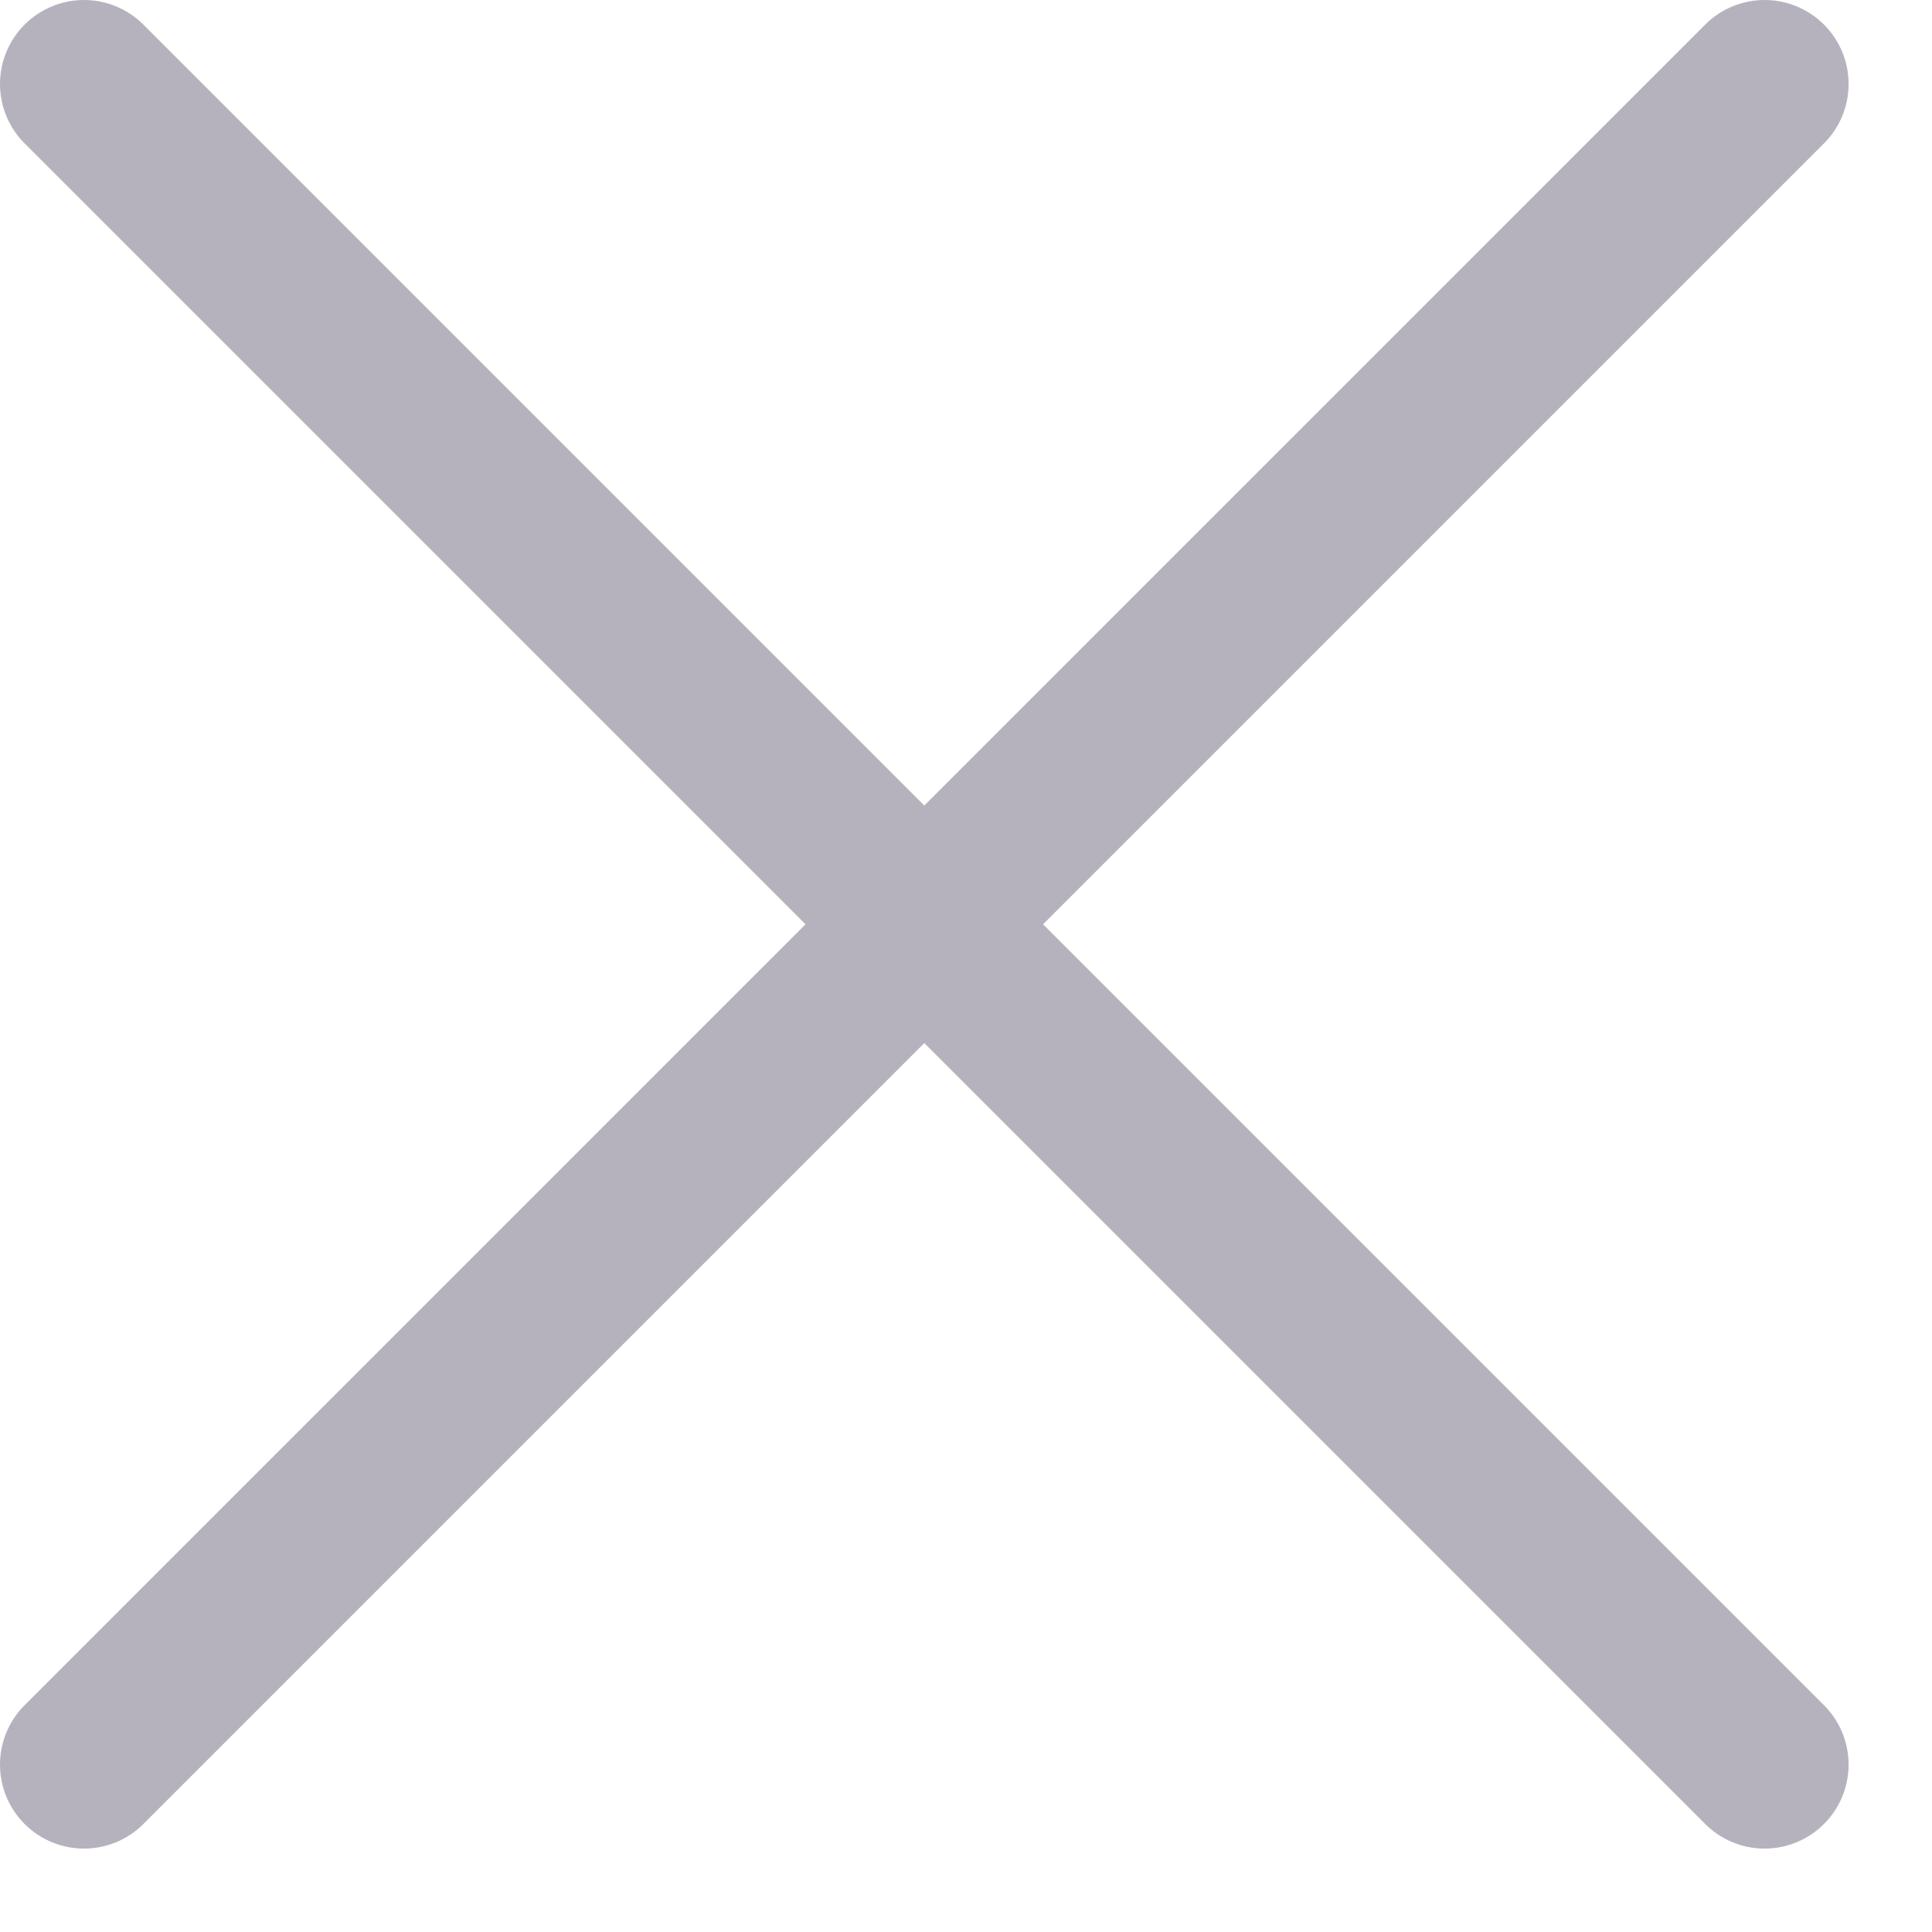 <?xml version="1.0" encoding="UTF-8" standalone="no"?><!DOCTYPE svg PUBLIC "-//W3C//DTD SVG 1.1//EN" "http://www.w3.org/Graphics/SVG/1.1/DTD/svg11.dtd"><svg width="100%" height="100%" viewBox="0 0 23 23" version="1.1" xmlns="http://www.w3.org/2000/svg" xmlns:xlink="http://www.w3.org/1999/xlink" xml:space="preserve" style="fill-rule:evenodd;clip-rule:evenodd;stroke-linecap:round;stroke-linejoin:round;stroke-miterlimit:1.5;"><g id="Close"><path d="M1,1l20.007,20.007" style="fill:none;stroke:#b6b2bd;stroke-width:2px;"/><path d="M21.007,1l-20.007,20.007" style="fill:none;stroke:#b6b2bd;stroke-width:2px;"/></g></svg>